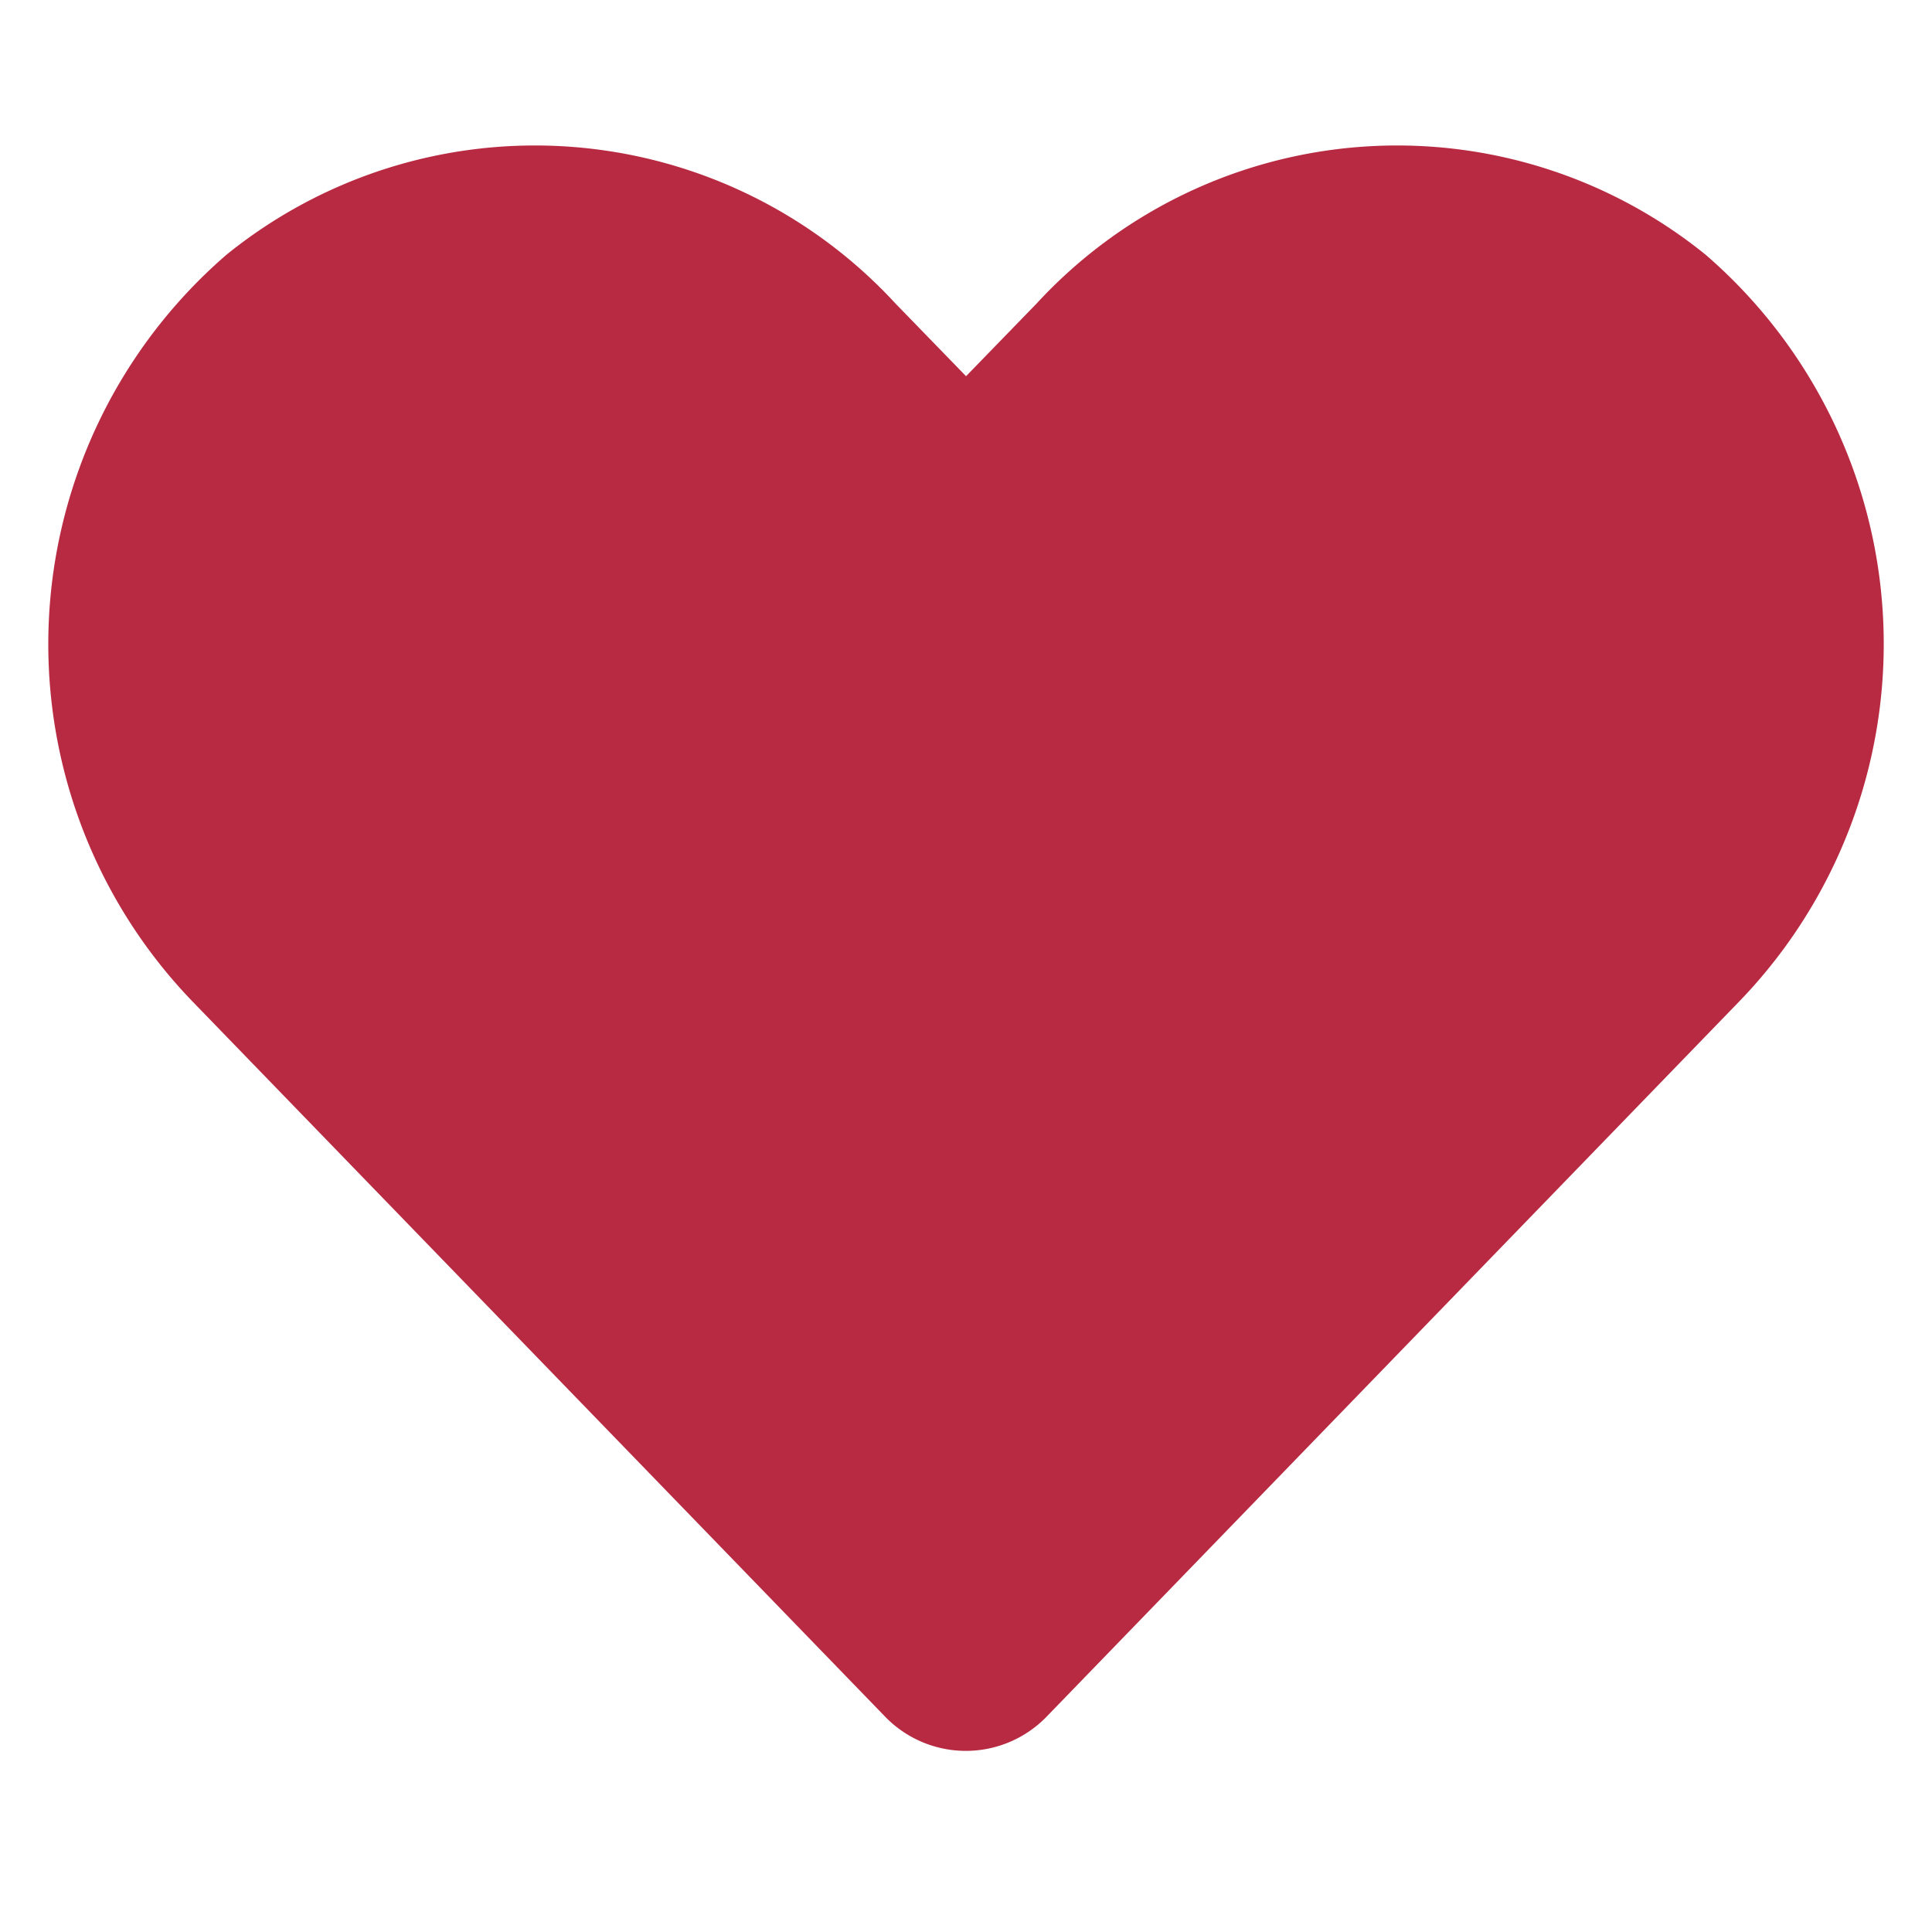 <svg xmlns="http://www.w3.org/2000/svg" width="40" height="40" viewBox="0 0 40 40">
    <path data-name="Icon awesome-heart" d="M34.311 4.521a10.149 10.149 0 0 0-13.849 1.01L19 7.037l-1.462-1.506a10.149 10.149 0 0 0-13.849-1.01 10.657 10.657 0 0 0-.735 15.43L17.315 34.78a2.327 2.327 0 0 0 3.362 0l14.361-14.829a10.65 10.65 0 0 0-.727-15.43z" transform="translate(1.001 .752)" style="fill:#b82a42"/>
</svg>
